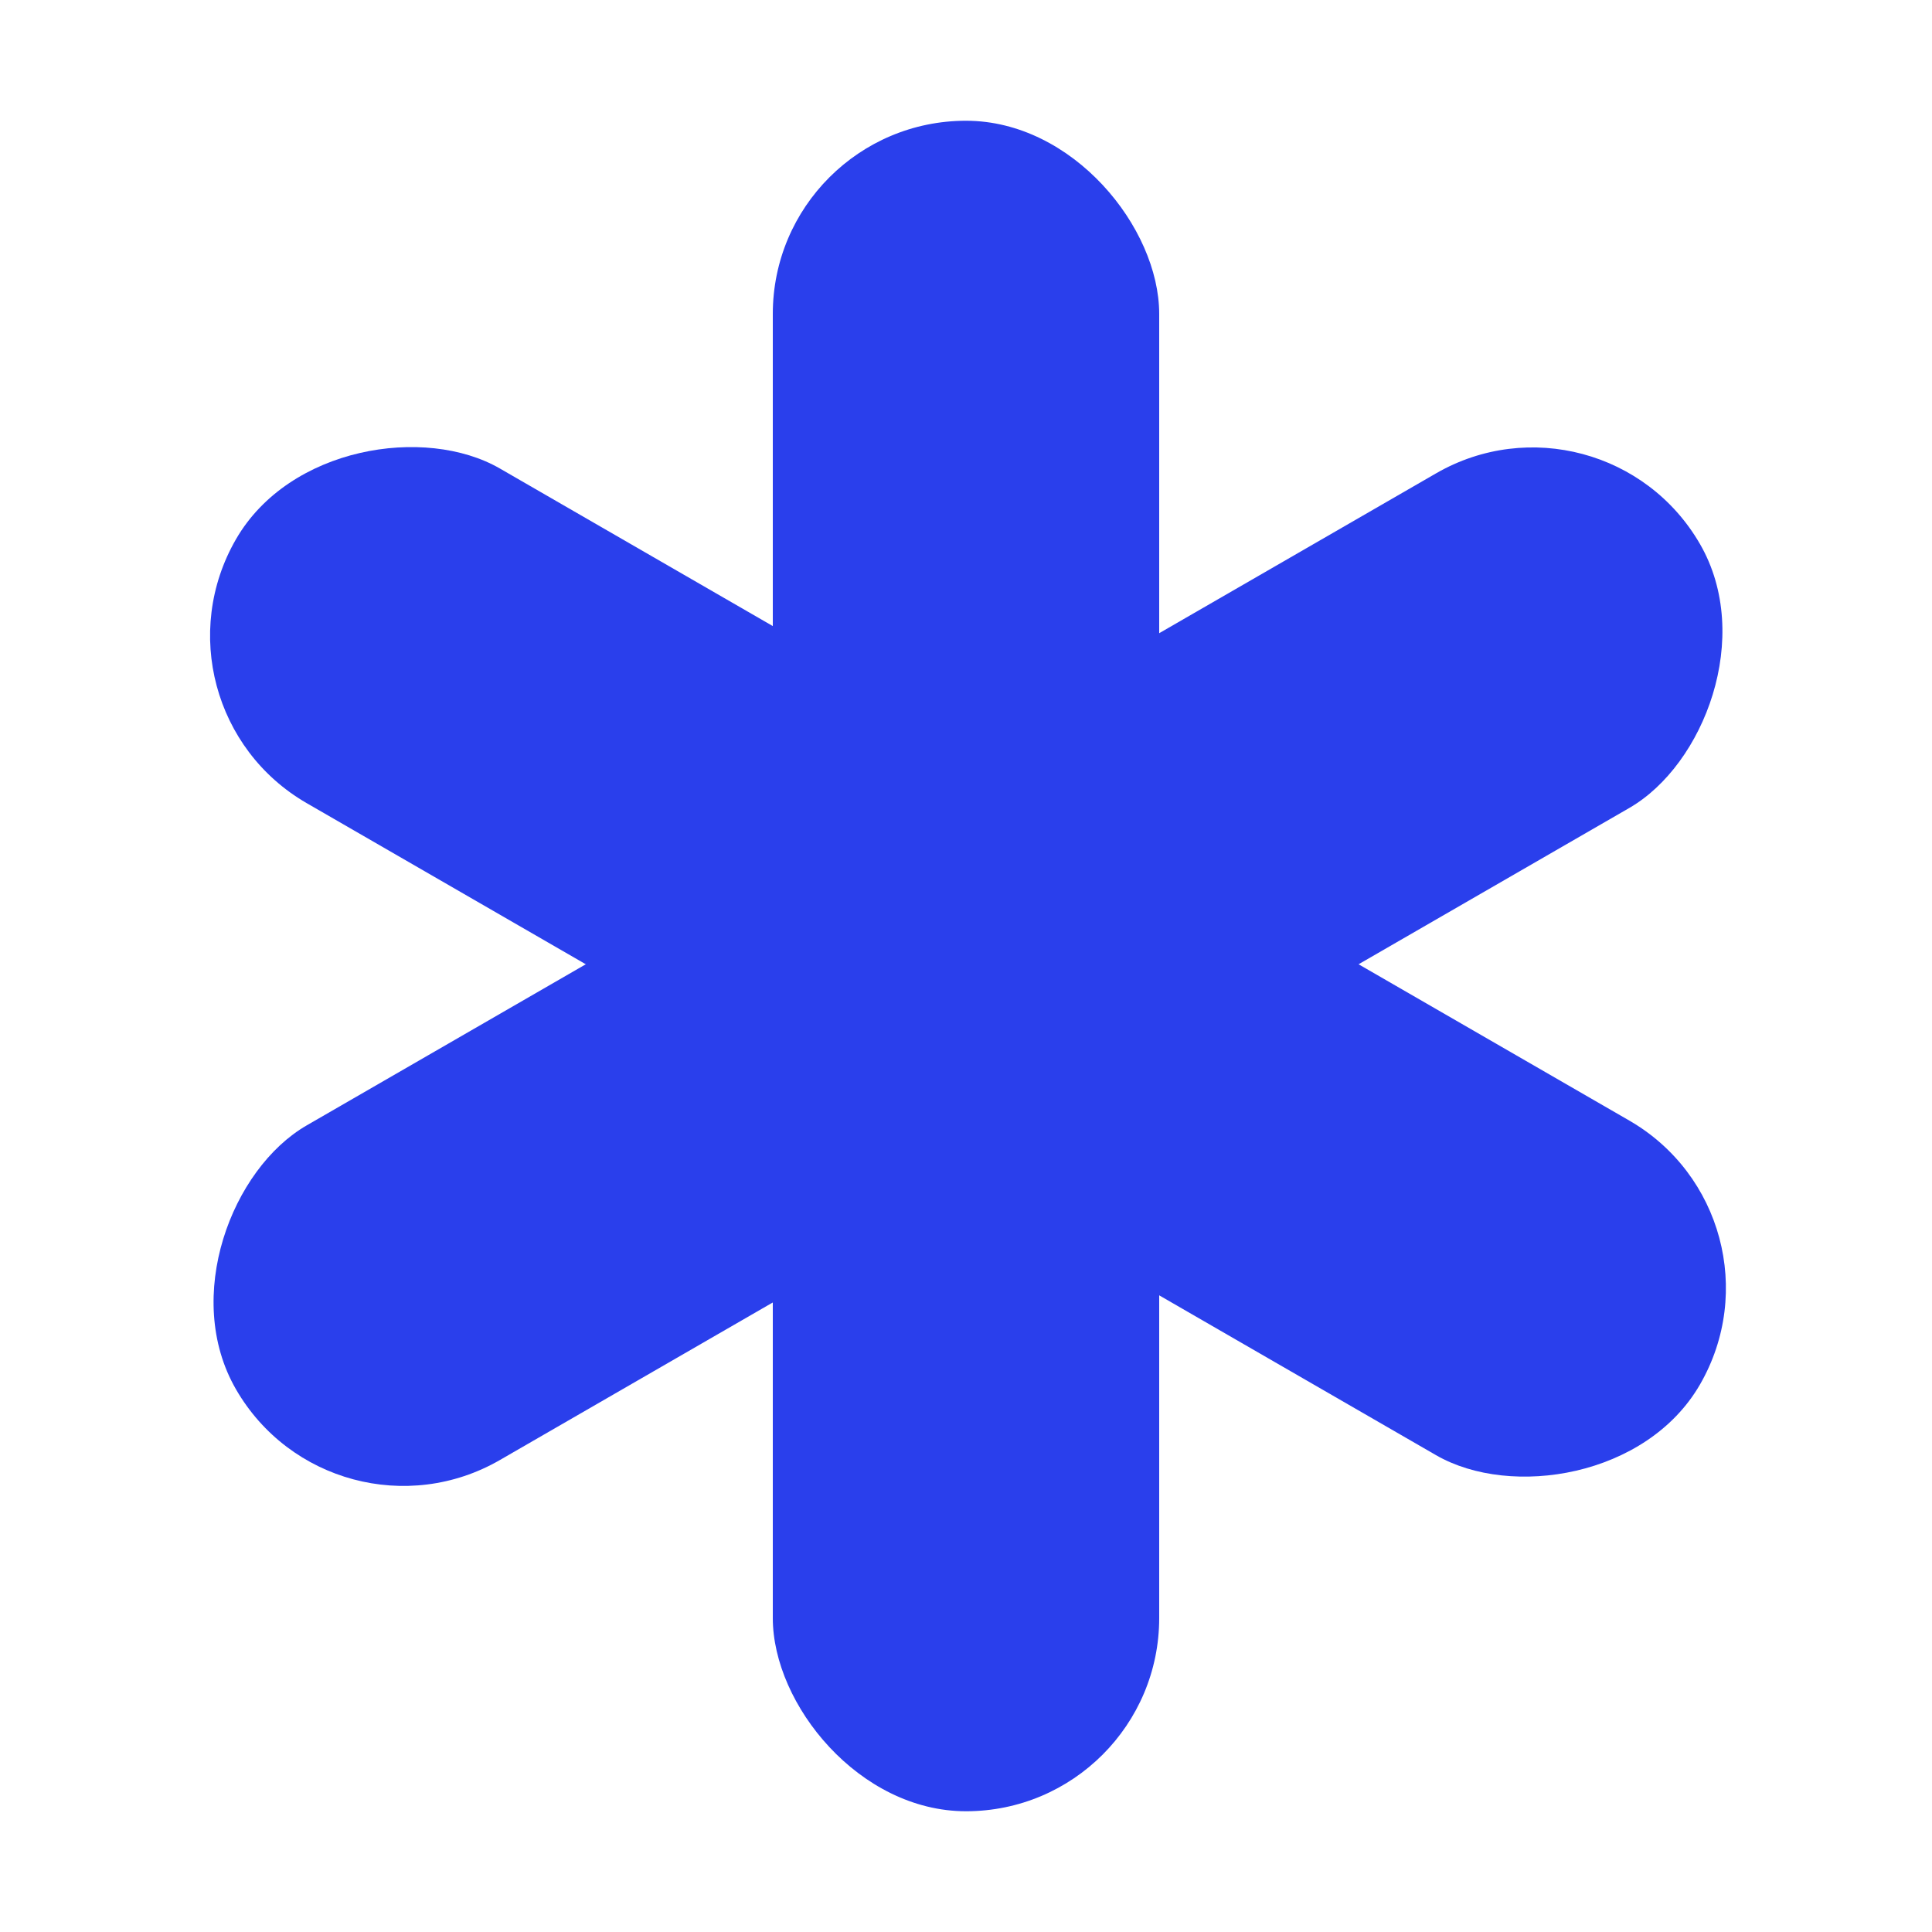 <svg width="12" height="12" viewBox="0 0 12 12" fill="none" xmlns="http://www.w3.org/2000/svg">
<g id="Mask group">
<mask id="mask0_1213_5582" style="mask-type:alpha" maskUnits="userSpaceOnUse" x="0" y="0" width="12" height="12">
<rect id="Rectangle 155290" width="12" height="12" fill="#D9D9D9"/>
</mask>
<g mask="url(#mask0_1213_5582)">
<g id="Group 821311">
<rect id="Rectangle 155287" x="4.8" y="0.75" width="2.4" height="10.5" rx="1.2" fill="#2A3FEC"/>
<rect id="Rectangle 155288" x="9.959" y="2.34" width="2.4" height="10.5" rx="1.2" transform="rotate(60 9.959 2.34)" fill="#2A3FEC"/>
<rect id="Rectangle 155289" x="11.159" y="7.56" width="2.4" height="10.5" rx="1.2" transform="rotate(120 11.159 7.56)" fill="#2A3FEC"/>
</g>
</g>
</g>
</svg>

